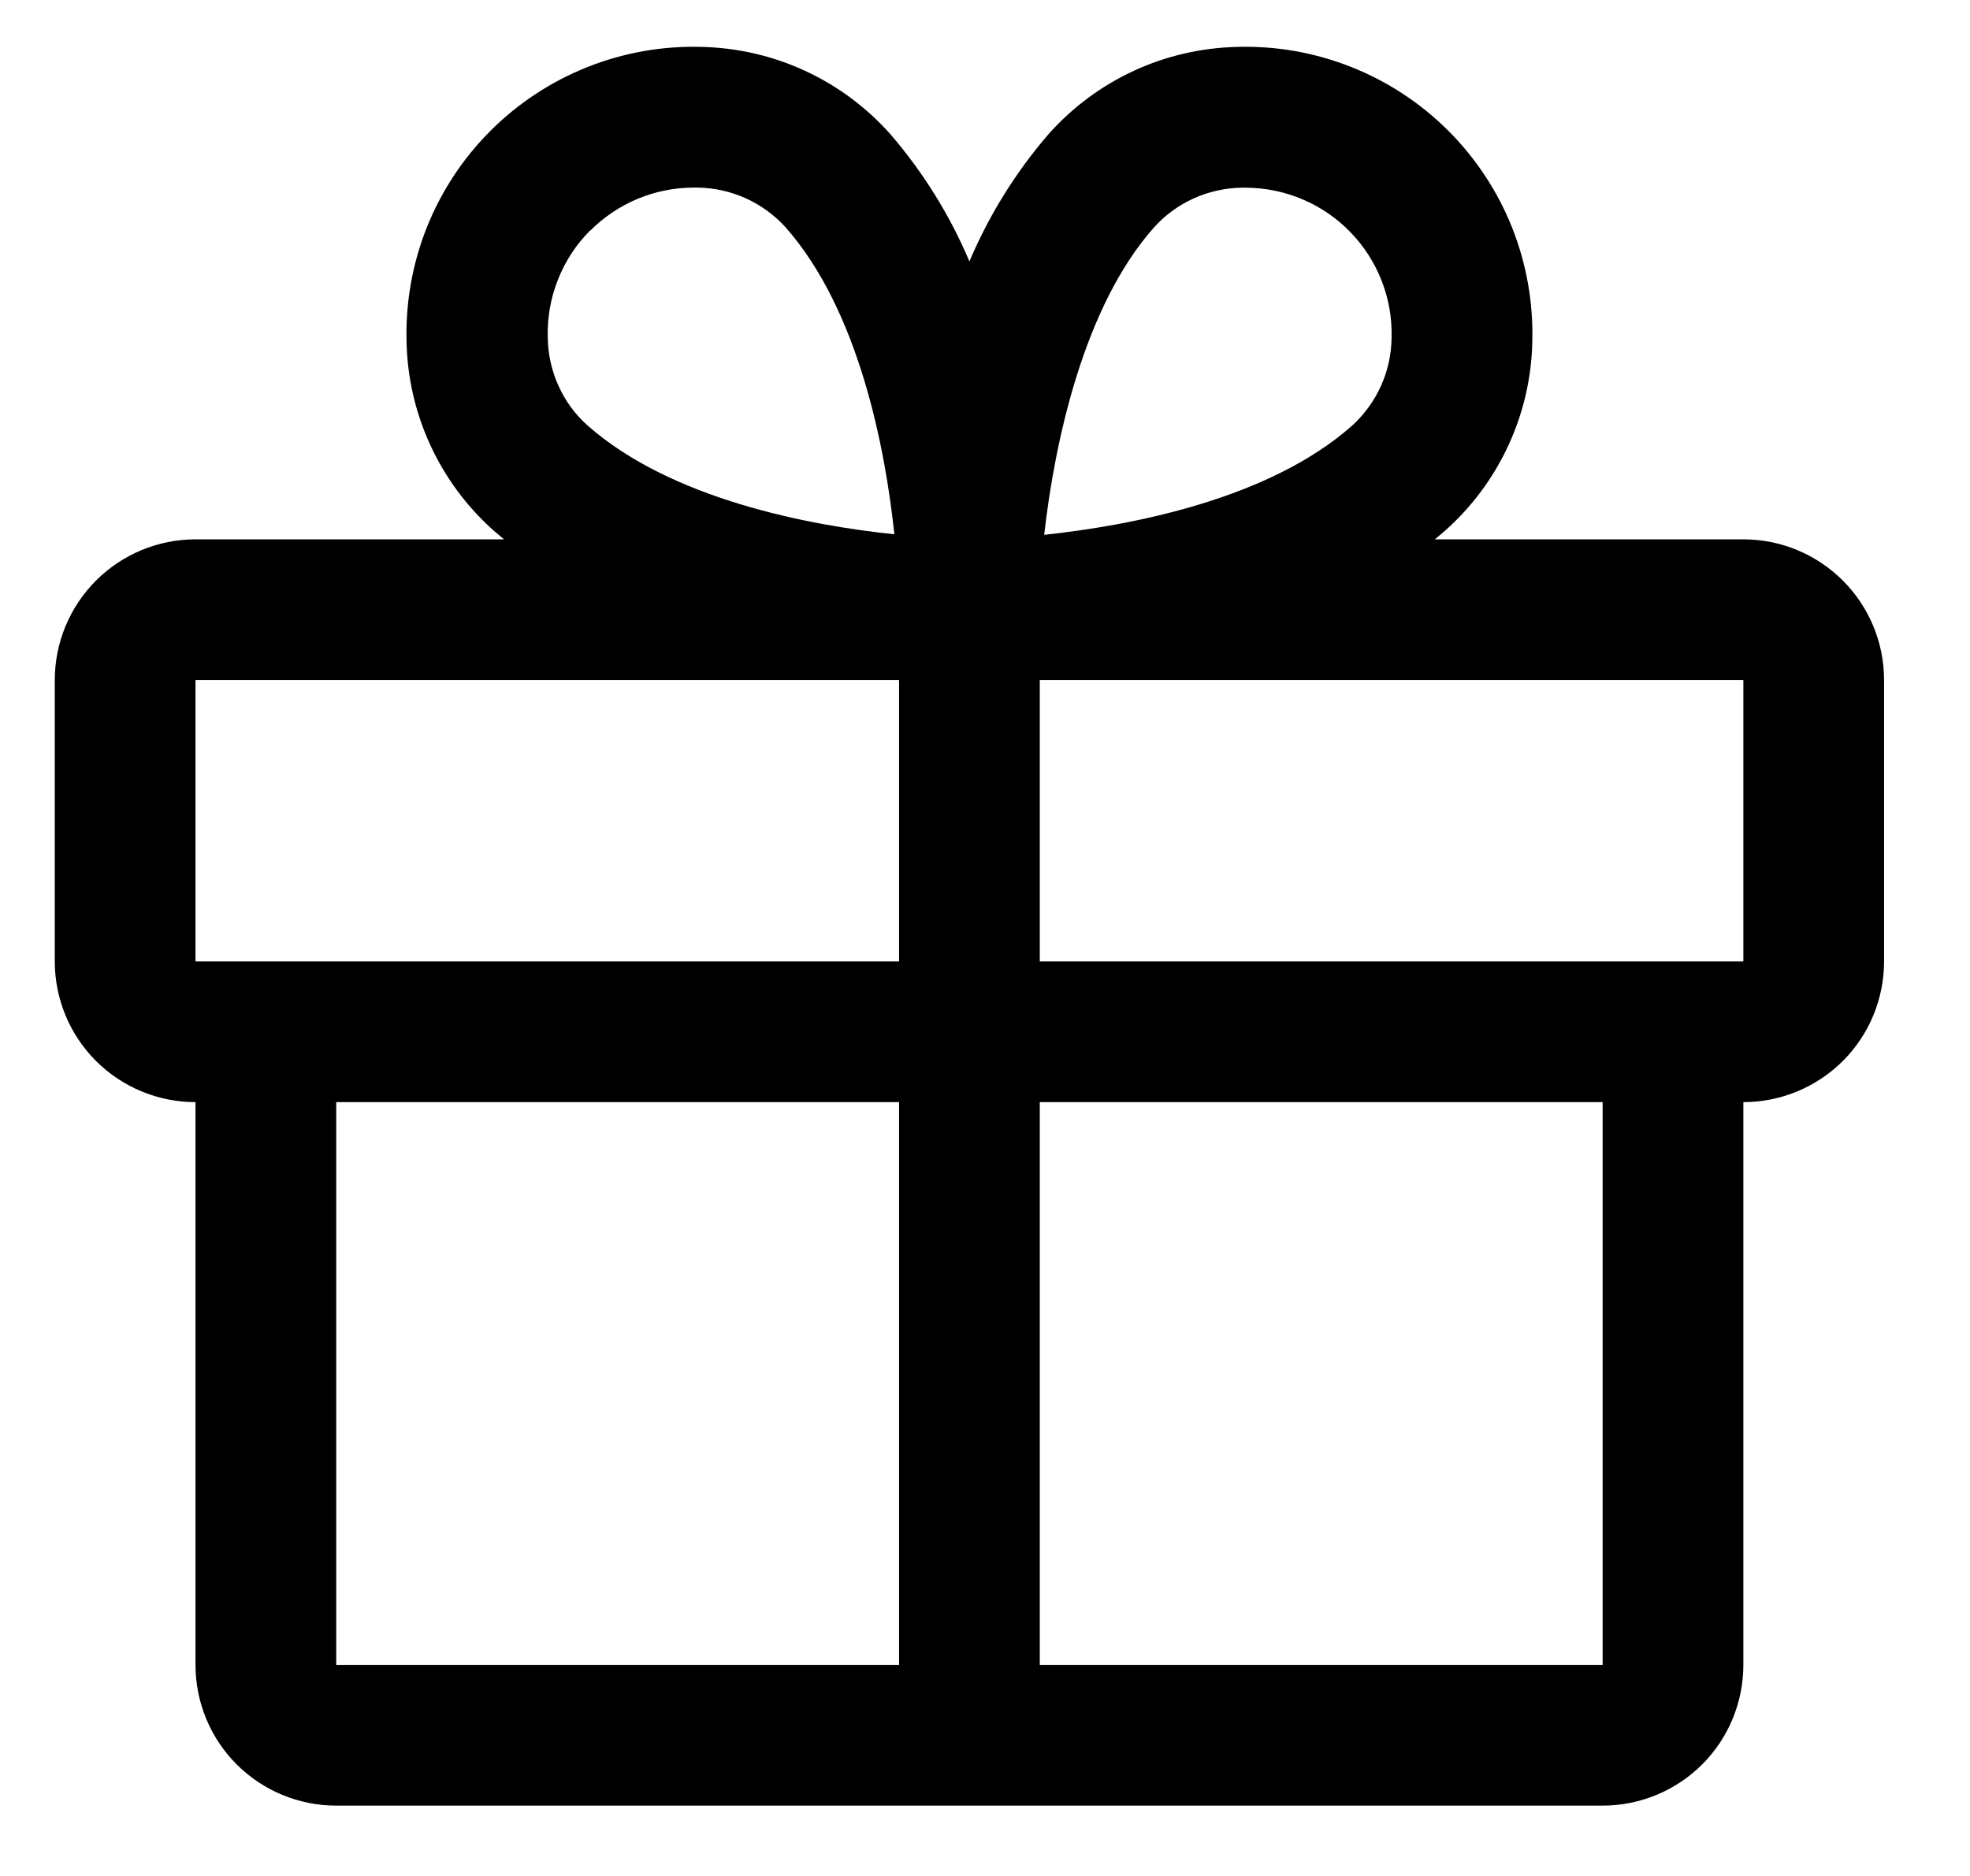 <svg width="21" height="20" viewBox="0 0 21 20" fill="none" xmlns="http://www.w3.org/2000/svg">
<path d="M18.584 5.75H15.295C15.332 5.719 15.369 5.689 15.405 5.657C15.69 5.404 15.919 5.095 16.079 4.749C16.239 4.403 16.326 4.028 16.334 3.648C16.346 3.231 16.273 2.816 16.12 2.429C15.966 2.042 15.735 1.69 15.44 1.395C15.145 1.1 14.793 0.869 14.406 0.715C14.019 0.561 13.604 0.488 13.188 0.5C12.807 0.509 12.432 0.595 12.086 0.755C11.74 0.915 11.431 1.145 11.178 1.429C10.828 1.835 10.543 2.293 10.334 2.787C10.125 2.293 9.84 1.835 9.49 1.429C9.237 1.145 8.928 0.915 8.582 0.755C8.236 0.595 7.861 0.509 7.48 0.5C7.064 0.488 6.649 0.561 6.262 0.715C5.874 0.869 5.523 1.1 5.228 1.395C4.933 1.69 4.702 2.042 4.548 2.429C4.395 2.816 4.322 3.231 4.334 3.648C4.342 4.028 4.429 4.403 4.589 4.749C4.749 5.095 4.978 5.404 5.263 5.657C5.299 5.688 5.336 5.718 5.373 5.75H2.084C1.686 5.75 1.305 5.908 1.023 6.19C0.742 6.471 0.584 6.853 0.584 7.25V10.25C0.584 10.648 0.742 11.03 1.023 11.311C1.305 11.592 1.686 11.75 2.084 11.75V17.75C2.084 18.148 2.242 18.53 2.523 18.811C2.805 19.092 3.186 19.25 3.584 19.25H17.084C17.482 19.25 17.863 19.092 18.145 18.811C18.426 18.53 18.584 18.148 18.584 17.75V11.75C18.982 11.75 19.363 11.592 19.645 11.311C19.926 11.03 20.084 10.648 20.084 10.25V7.25C20.084 6.853 19.926 6.471 19.645 6.19C19.363 5.908 18.982 5.75 18.584 5.75ZM12.303 2.423C12.421 2.292 12.566 2.187 12.727 2.114C12.889 2.042 13.063 2.003 13.24 2.001H13.286C13.493 2.003 13.698 2.045 13.889 2.127C14.08 2.208 14.252 2.327 14.396 2.476C14.541 2.625 14.653 2.801 14.729 2.995C14.804 3.188 14.84 3.394 14.834 3.602C14.832 3.778 14.794 3.953 14.721 4.114C14.648 4.276 14.543 4.42 14.412 4.539C13.522 5.327 12.046 5.604 11.131 5.702C11.243 4.709 11.553 3.266 12.303 2.423ZM6.294 2.457C6.585 2.166 6.978 2.002 7.389 2H7.435C7.612 2.002 7.787 2.041 7.948 2.113C8.109 2.186 8.254 2.291 8.373 2.422C9.159 3.311 9.437 4.785 9.534 5.696C8.623 5.602 7.149 5.321 6.261 4.534C6.129 4.416 6.024 4.271 5.952 4.11C5.879 3.948 5.841 3.774 5.839 3.597C5.833 3.386 5.87 3.176 5.948 2.981C6.025 2.785 6.142 2.606 6.291 2.457H6.294ZM2.084 7.25H9.584V10.25H2.084V7.25ZM3.584 11.75H9.584V17.75H3.584V11.75ZM17.084 17.75H11.084V11.75H17.084V17.75ZM18.584 10.25H11.084V7.25H18.584V10.25Z" fill="black"/>
</svg>
